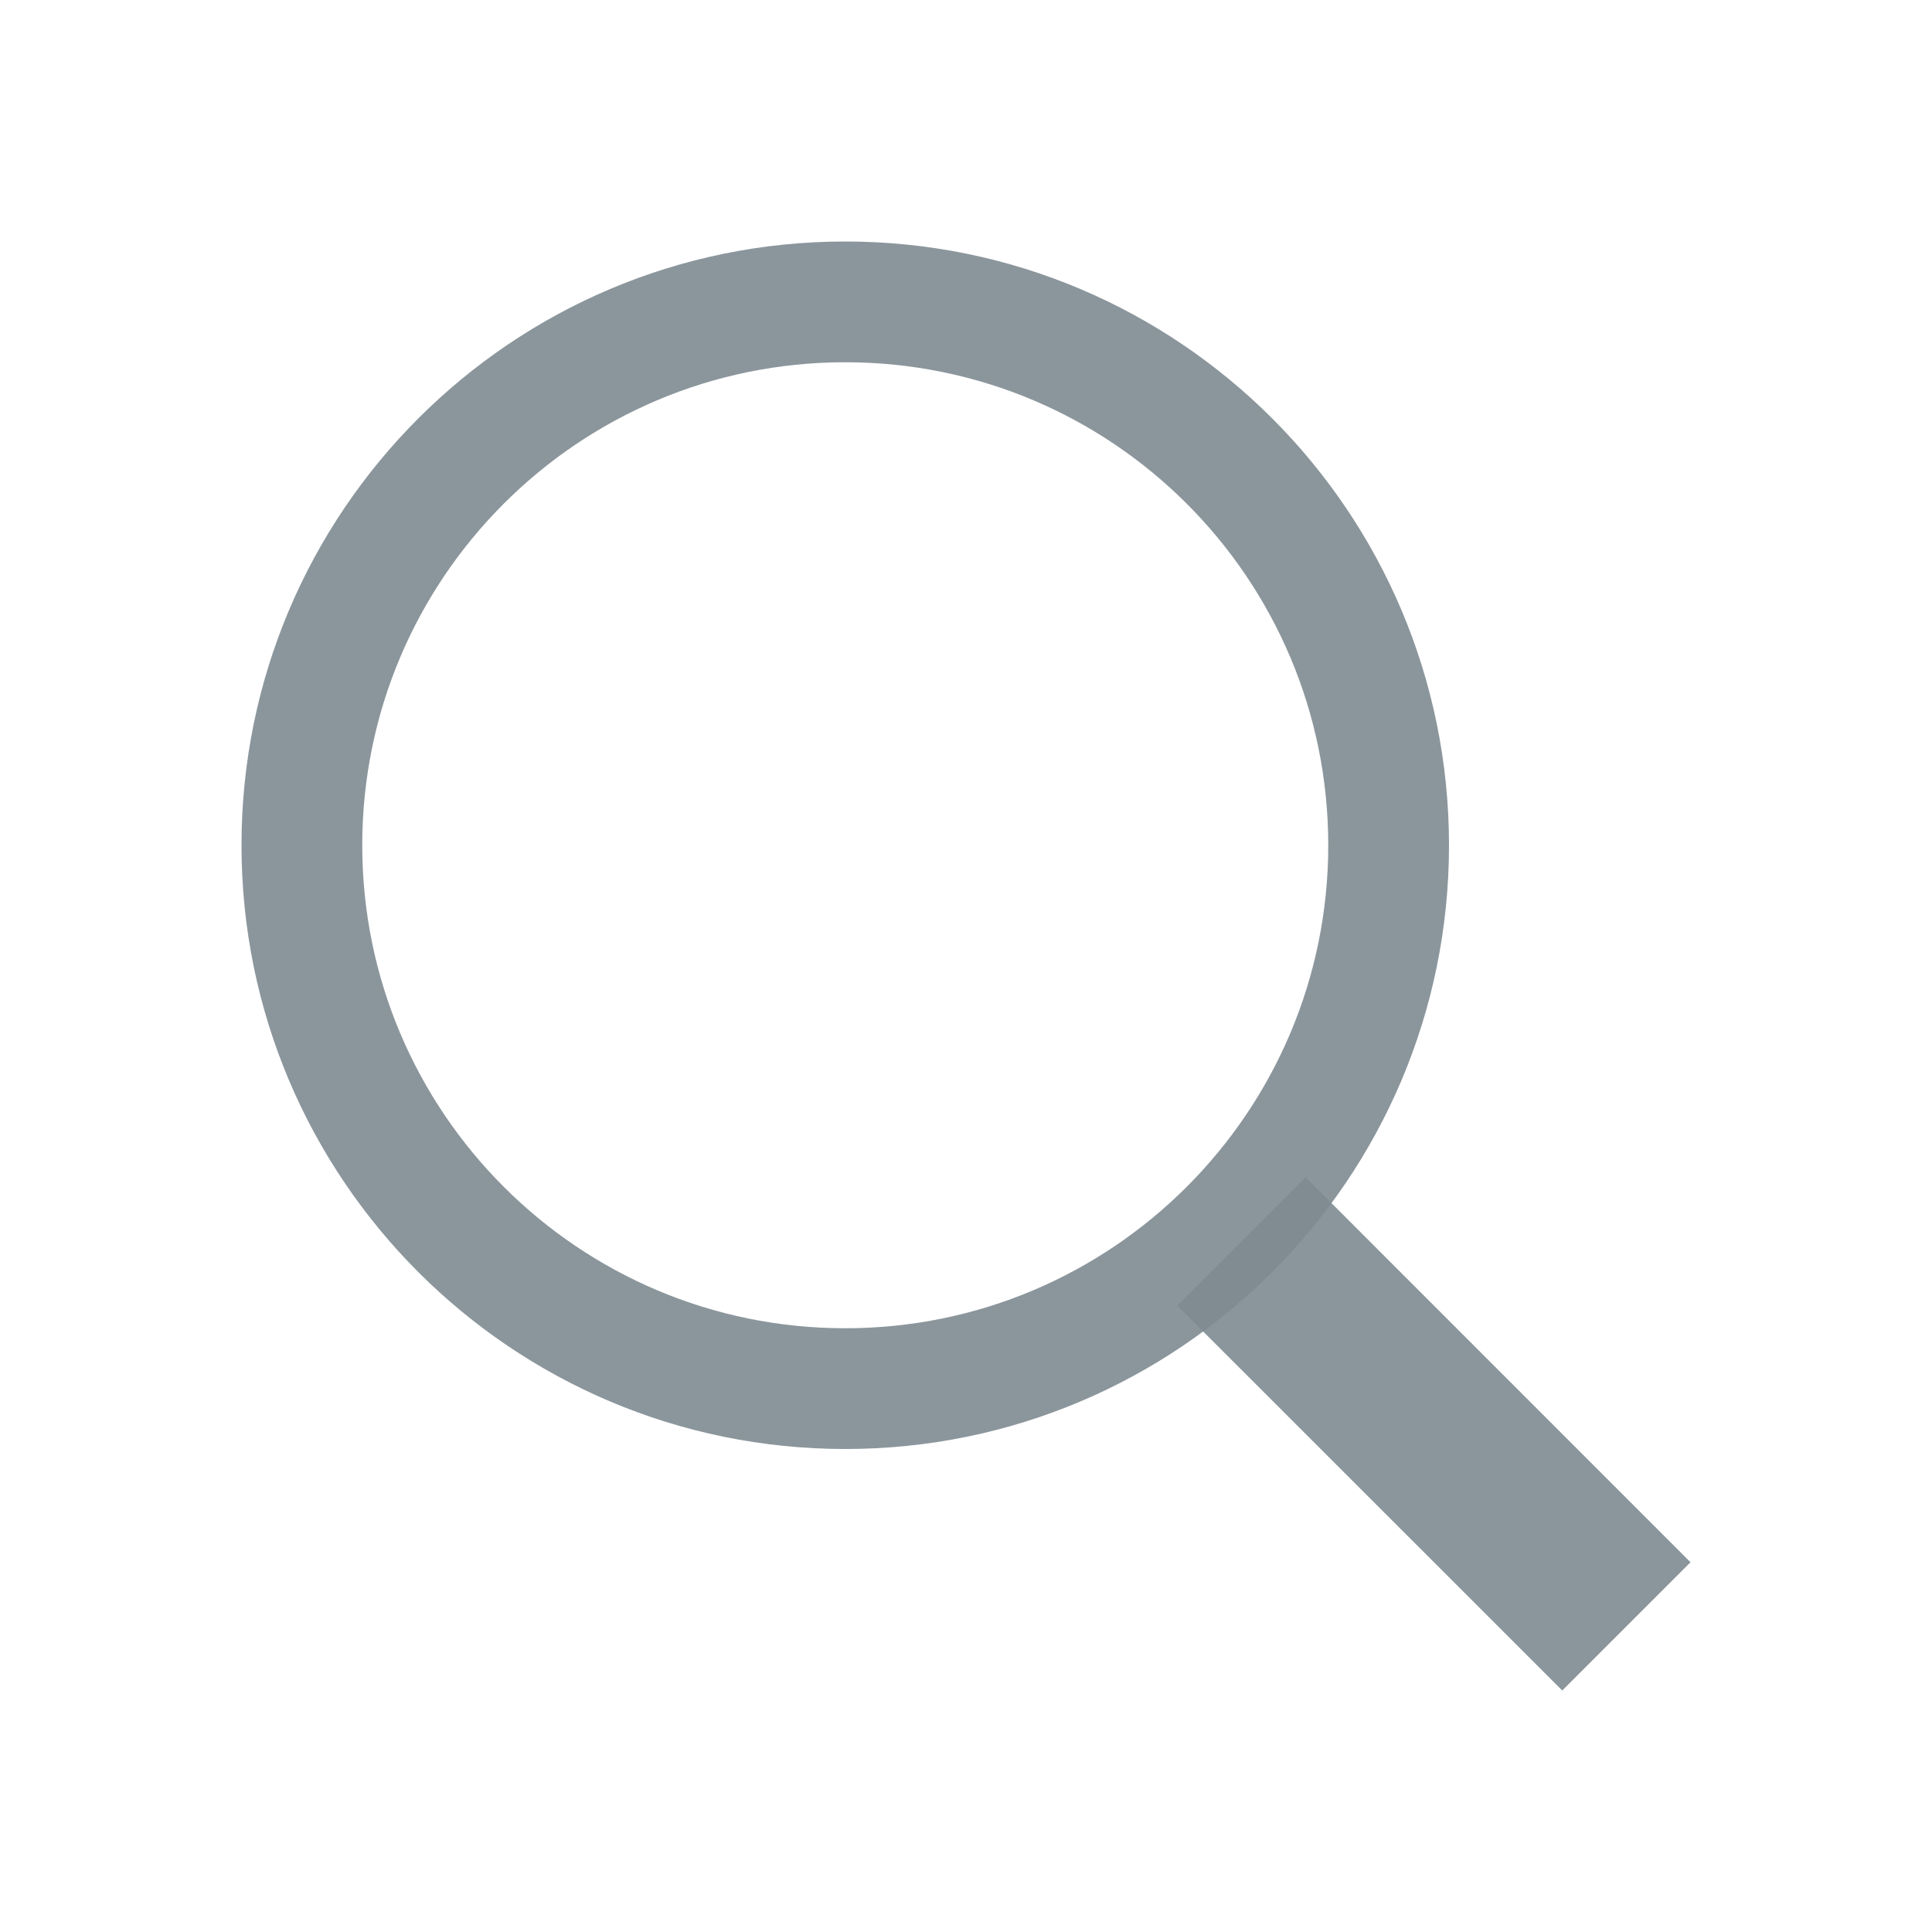 <svg xmlns="http://www.w3.org/2000/svg" width="16" height="16" viewBox="0 0 16 16">
  <g fill="none" fill-opacity=".9" fill-rule="evenodd">
    <polygon fill="#7F8B91" points="10.813 9.75 14 12.938 12.938 14 9.75 10.813"/>
    <path fill="#7F8B91" d="M7,2 C9.761,2 12,4.239 12,7 C12,9.761 9.761,12 7,12 C4.239,12 2,9.761 2,7 C2,4.239 4.239,2 7,2 Z M7,3 C4.791,3 3,4.791 3,7 C3,9.209 4.791,11 7,11 C9.209,11 11,9.209 11,7 C11,4.791 9.209,3 7,3 Z"/>
  </g>
</svg>
